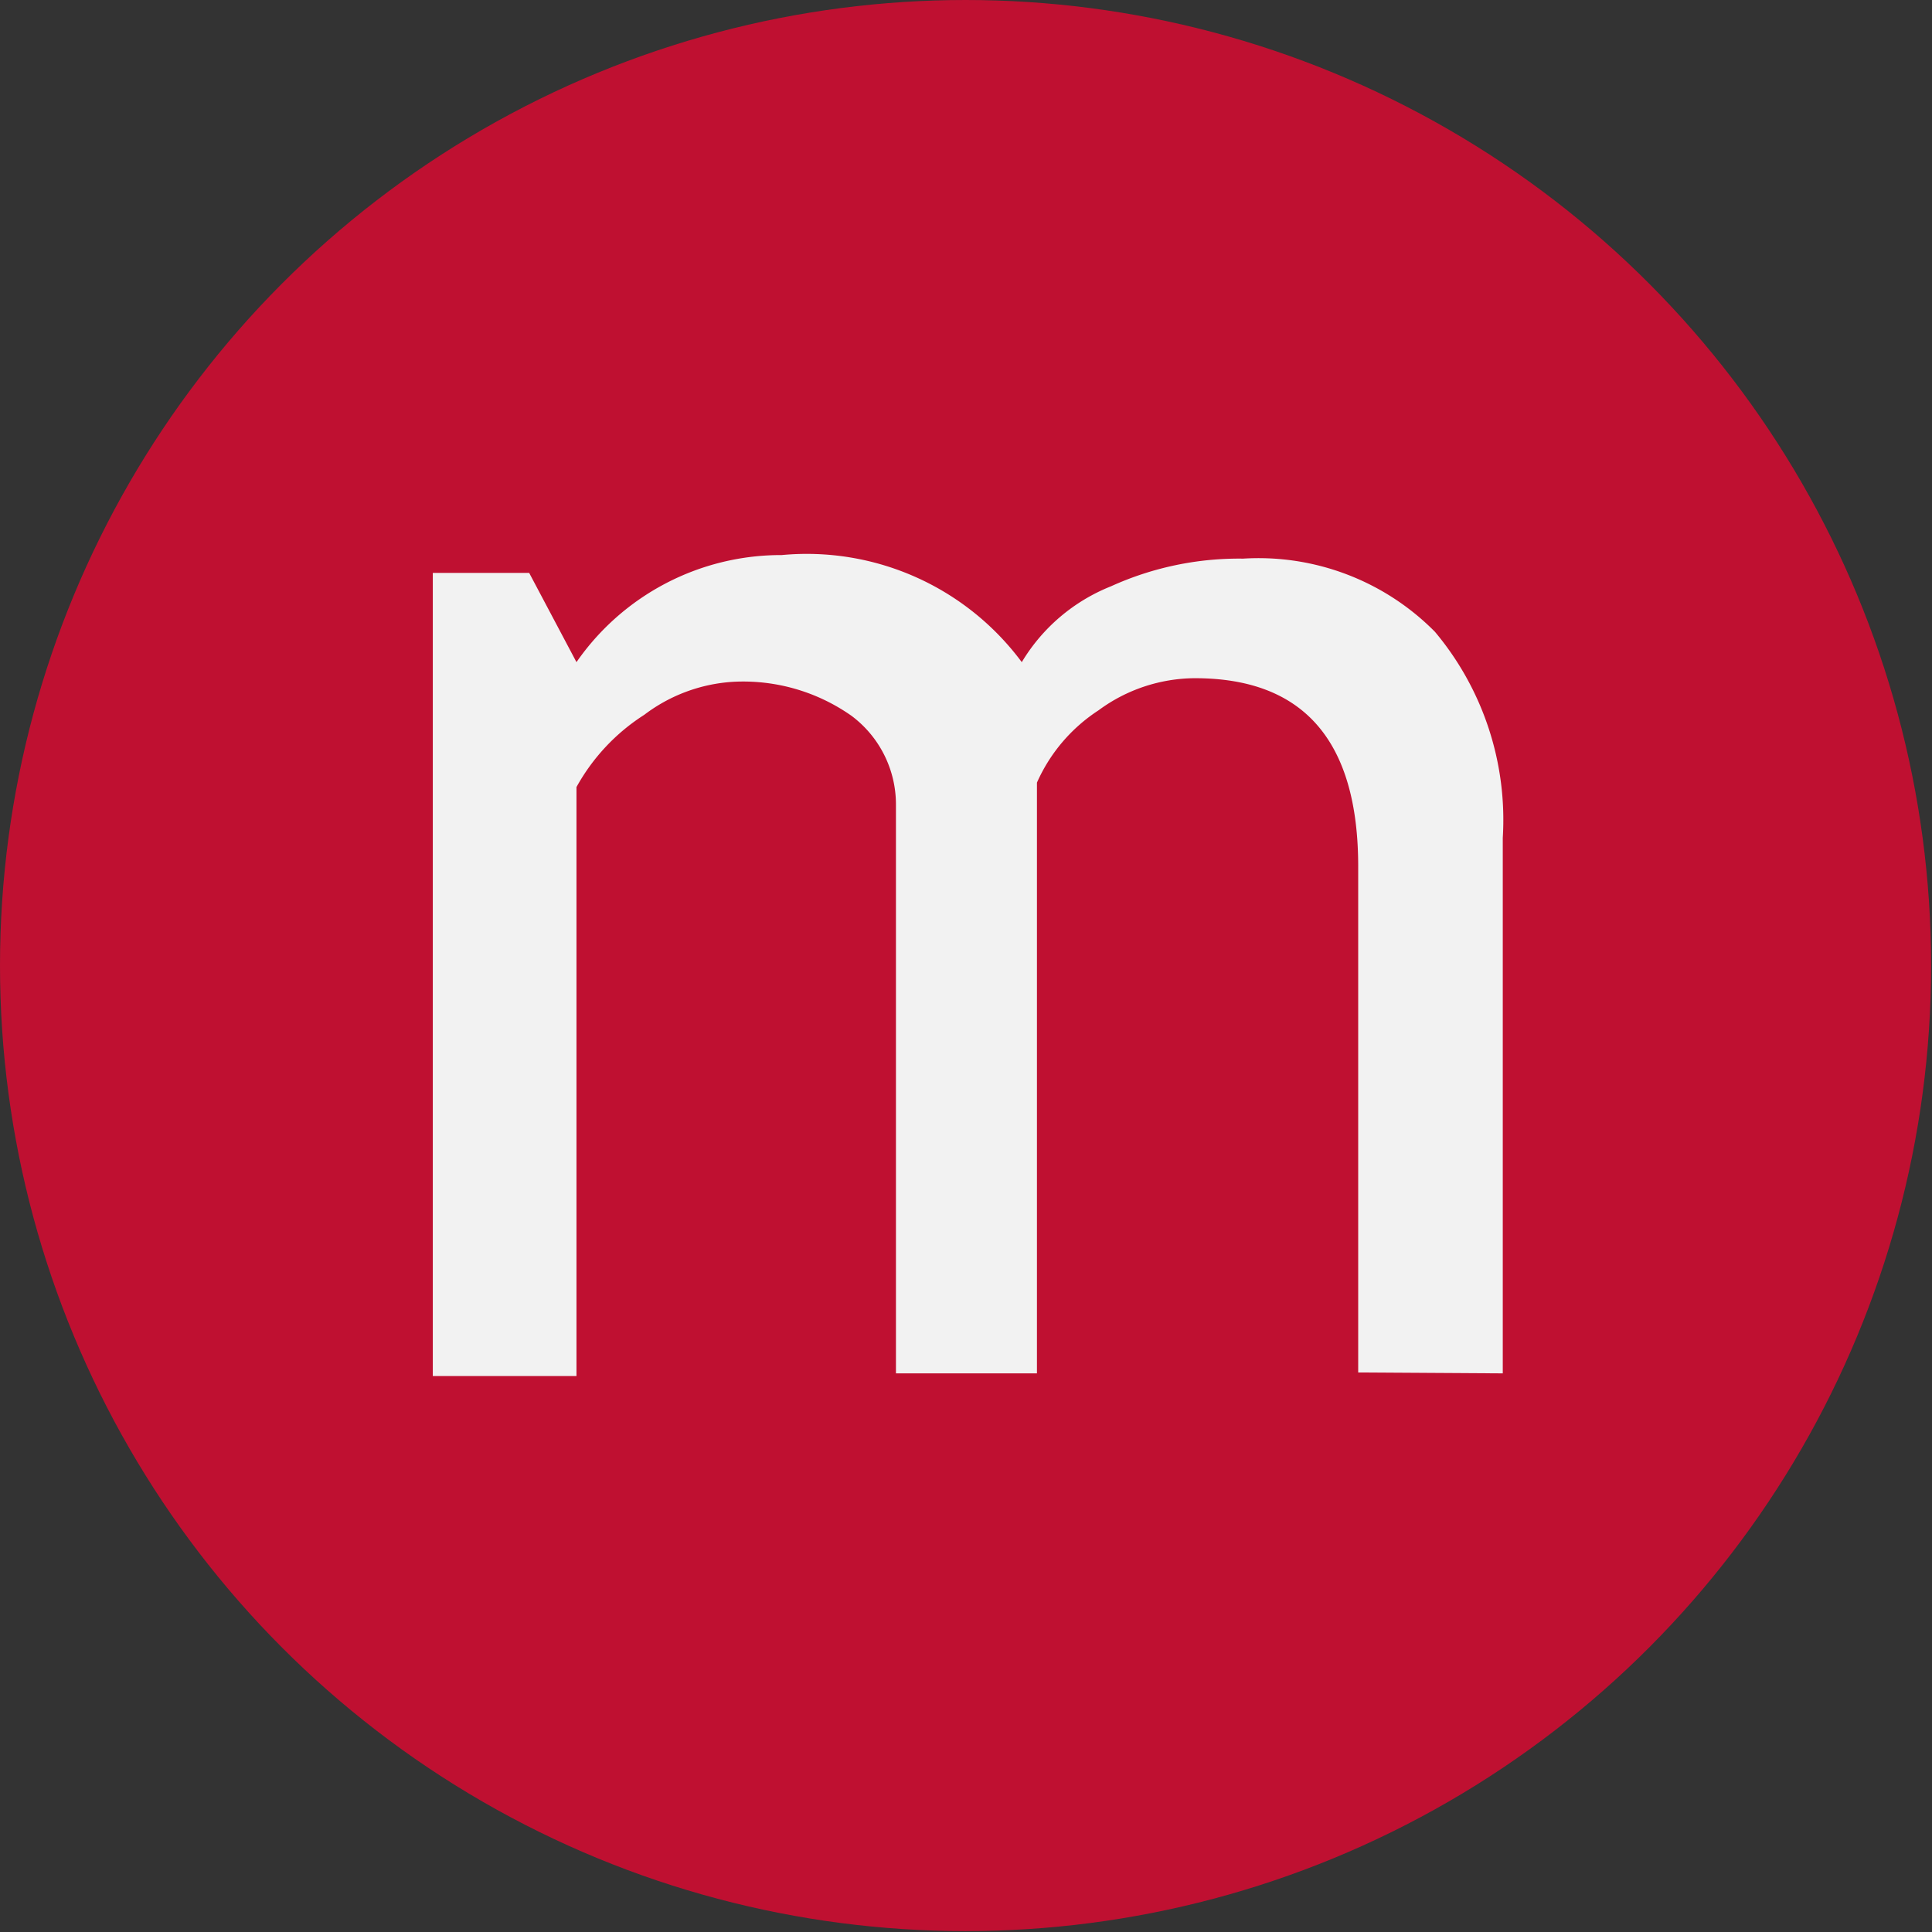 <svg id="Capa_1" data-name="Capa 1" xmlns="http://www.w3.org/2000/svg" viewBox="0 0 21.65 21.65"><rect x="0" y="0" width="21.65" height="21.65" fill="#333333" stroke="none"/><defs><style>.cls-1{fill:#bf1031;}.cls-2{fill:#f2f2f2;}</style></defs><title>MIXICON_Mix_Imag</title><circle class="cls-1" cx="10.82" cy="10.82" r="10.82"/><path class="cls-2" d="M15.29,15.49V9.82q0-2.11-1.83-2.11a1.83,1.83,0,0,0-1.08.36,1.87,1.87,0,0,0-.69.81v6.62H10.11V9.13a1.24,1.24,0,0,0-.5-1,2.11,2.11,0,0,0-1.32-.38,1.83,1.83,0,0,0-1,.37,2.25,2.25,0,0,0-.76.81v6.6H4.92v-9H6l.53,1a2.79,2.79,0,0,1,2.3-1.2,3,3,0,0,1,2.69,1.2,2.05,2.05,0,0,1,1-.85A3.47,3.47,0,0,1,14,6.37a2.78,2.78,0,0,1,2.15.82,3.28,3.28,0,0,1,.76,2.31v6Z" transform="translate(-0.07 -0.11)"/></svg>